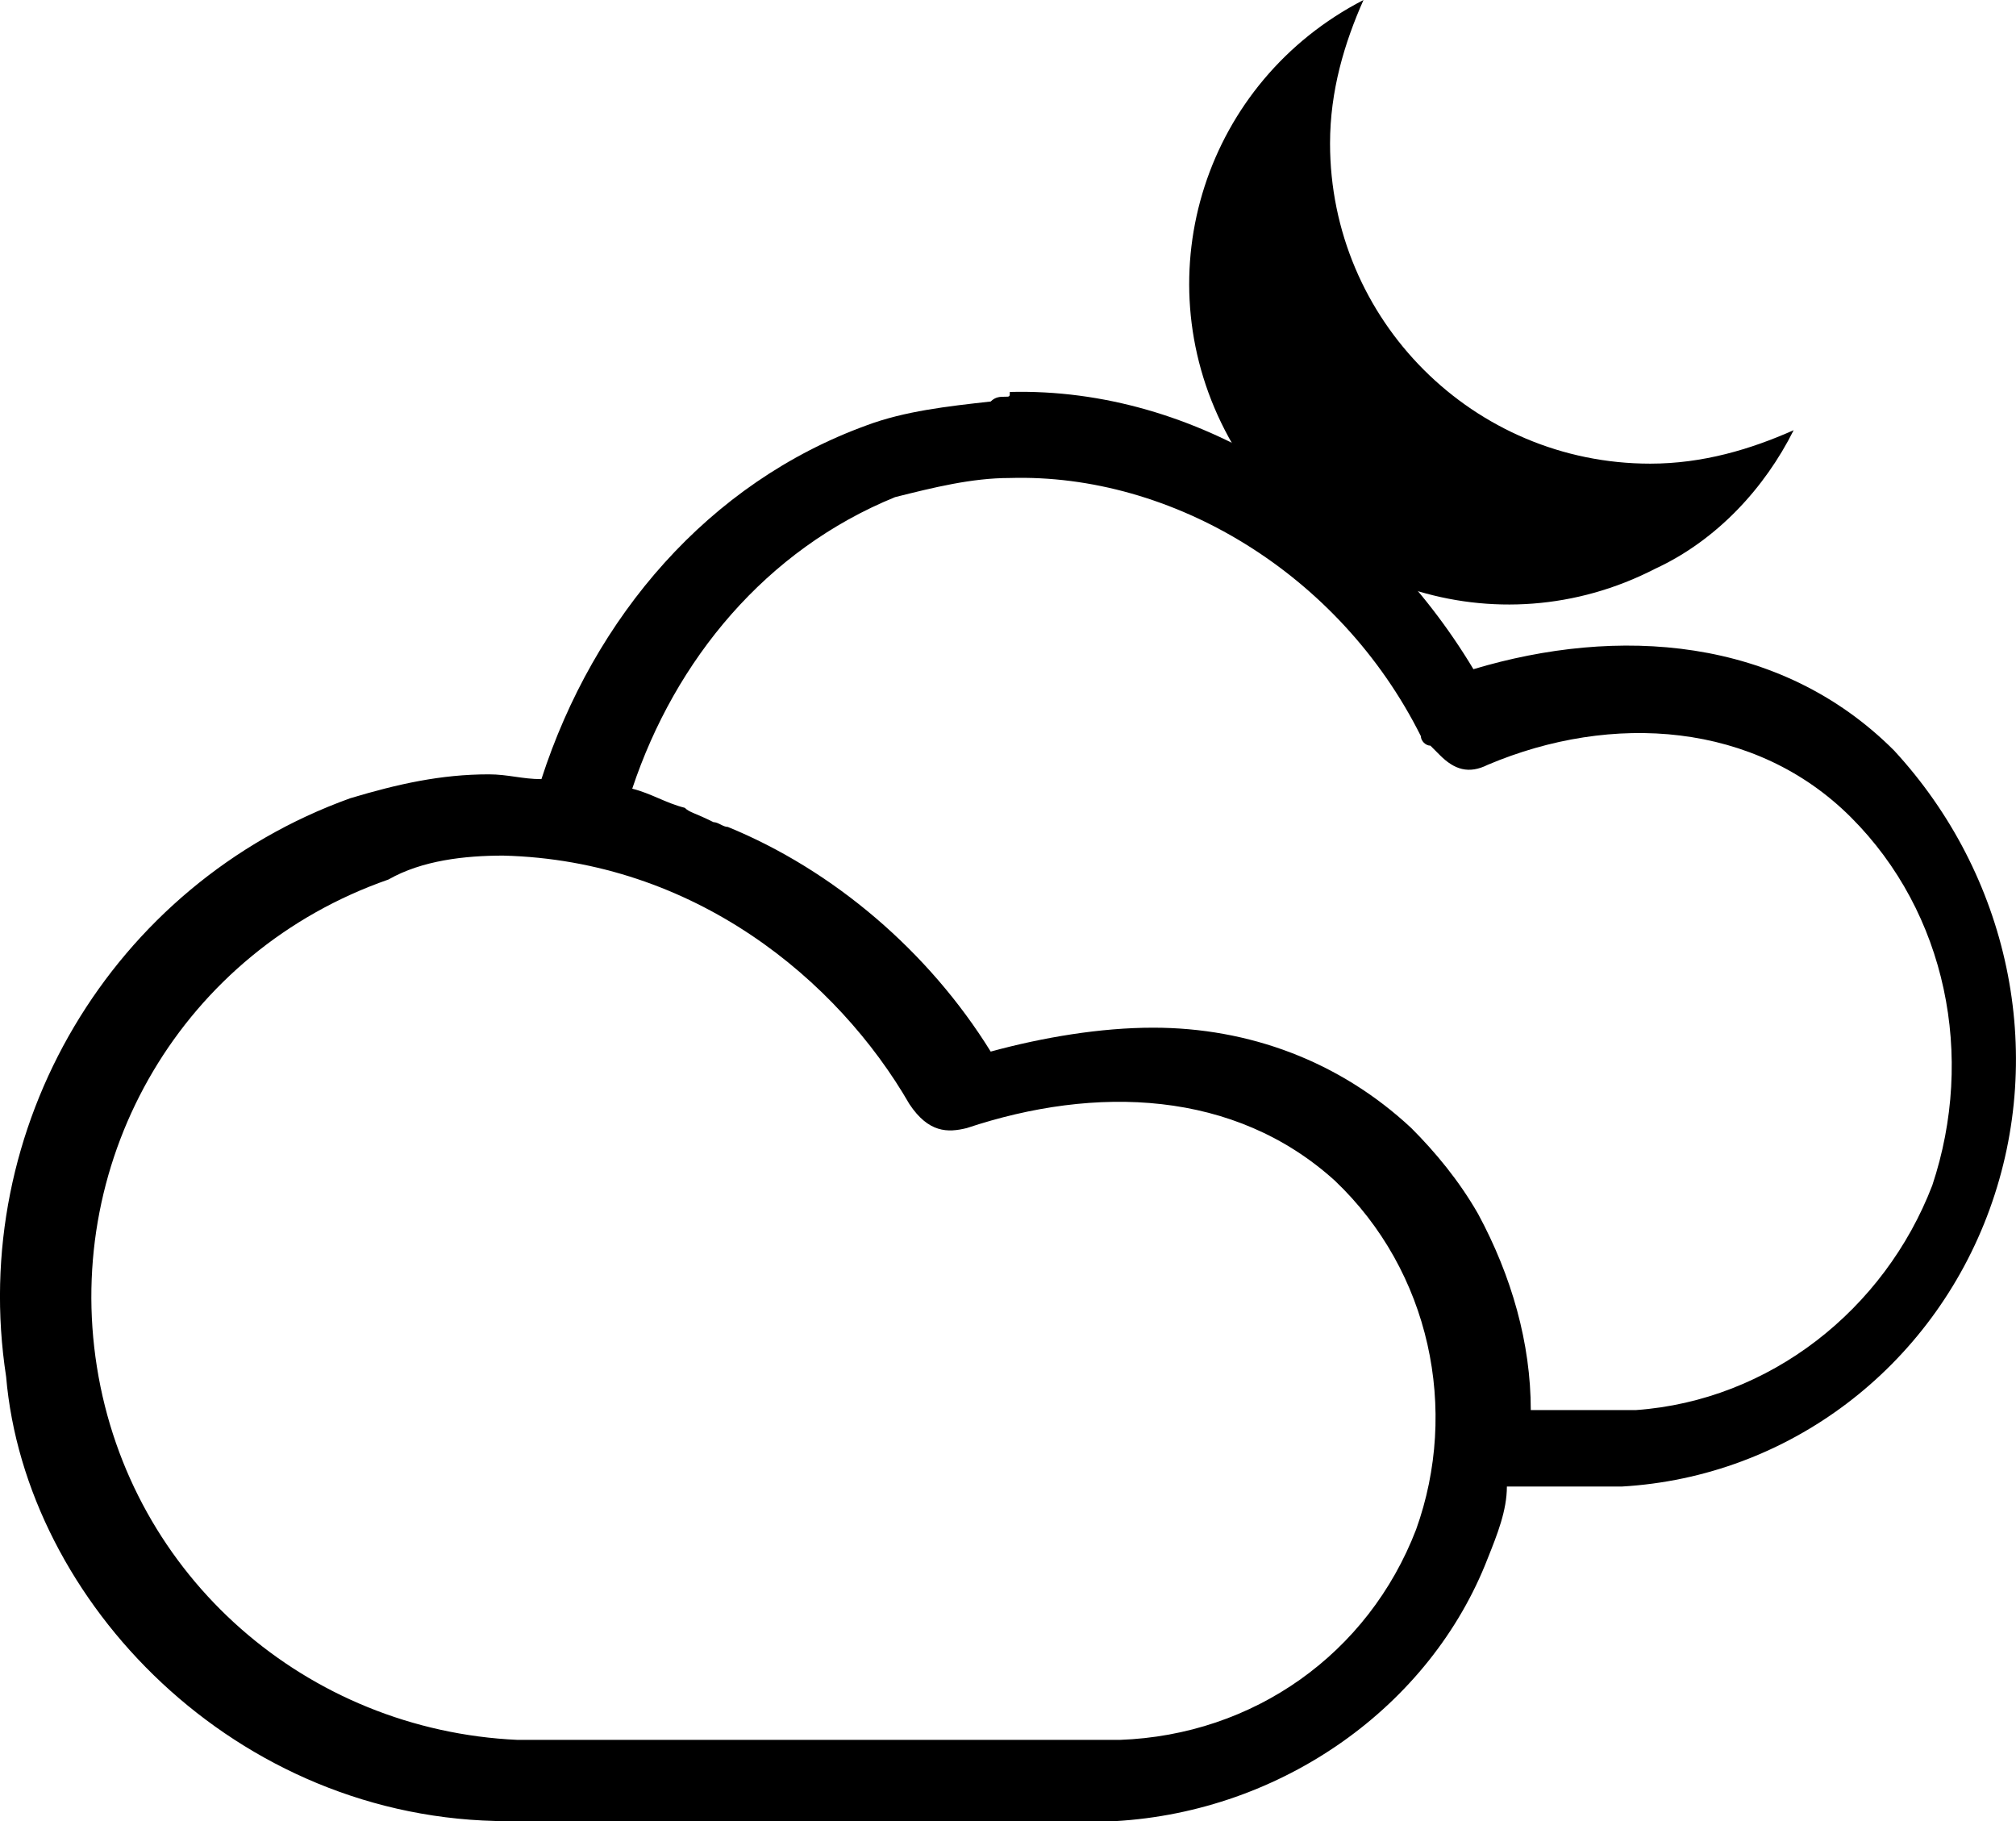 <?xml version="1.0" encoding="iso-8859-1"?>
<!-- Generator: Adobe Illustrator 24.0.3, SVG Export Plug-In . SVG Version: 6.00 Build 0)  -->
<svg version="1.1"
	 id="Layer_1" xmlns:cc="http://creativecommons.org/ns#" xmlns:dc="http://purl.org/dc/elements/1.1/" xmlns:inkscape="http://www.inkscape.org/namespaces/inkscape" xmlns:rdf="http://www.w3.org/1999/02/22-rdf-syntax-ns#" xmlns:sodipodi="http://sodipodi.sourceforge.net/DTD/sodipodi-0.dtd" xmlns:svg="http://www.w3.org/2000/svg"
	 xmlns="http://www.w3.org/2000/svg" xmlns:xlink="http://www.w3.org/1999/xlink" x="0px" y="0px" viewBox="0 0 42.18 38.1"
	 style="enable-background:new 0 0 42.18 38.1;" xml:space="preserve">
<path d="M34.528,9.7c-3.7,0-6.7-3-6.7-6.7c0-1.1,0.3-2.1,0.7-3c-3.3,1.7-4.6,5.7-2.9,9s5.7,4.6,9,2.9c1.3-0.6,2.3-1.7,2.9-2.9
	C36.628,9.4,35.628,9.7,34.528,9.7z"/>
<path d="M21.028,8.3L21.028,8.3c-0.1,0-0.2,0-0.3,0.1c-0.9,0.1-1.8,0.2-2.6,0.5c-3.3,1.2-5.7,4-6.8,7.4c-0.4,0-0.7-0.1-1.1-0.1
	c-1,0-1.9,0.2-2.9,0.5c-5,1.8-8,6.9-7.2,12.1c0.4,4.7,4.8,9.3,10.5,9.3c4.3,0,8.4,0,12.7,0c3.5-0.2,6.6-2.4,7.8-5.5
	c0.2-0.5,0.4-1,0.4-1.5h2.3c0,0,0,0,0.1,0c3.5-0.2,6.5-2.5,7.7-5.8s0.4-7-2-9.6c-2.4-2.4-5.8-2.6-8.8-1.7c-2.1-3.5-5.8-5.9-9.7-5.8
	C21.128,8.3,21.128,8.3,21.028,8.3L21.028,8.3z M21.128,10L21.128,10c3.4-0.1,6.9,2,8.6,5.4c0,0.1,0.1,0.2,0.2,0.2l0.2,0.2
	c0.3,0.3,0.6,0.4,1,0.2c2.6-1.1,5.6-0.9,7.6,1.1s2.6,5,1.7,7.7c-1,2.6-3.4,4.5-6.2,4.7h-2.2c0-1.4-0.4-2.8-1.1-4.1
	c-0.4-0.7-0.9-1.3-1.4-1.8c-1.5-1.4-3.4-2.1-5.4-2.1c-1.1,0-2.3,0.2-3.4,0.5c-1.3-2.1-3.3-3.8-5.5-4.7c-0.1,0-0.2-0.1-0.3-0.1
	c-0.4-0.2-0.5-0.2-0.6-0.3c-0.4-0.1-0.7-0.3-1.1-0.4c0.9-2.7,2.8-5,5.5-6.1C19.528,10.2,20.328,10,21.128,10L21.128,10z
	 M10.528,17.9c4,0.1,7,2.6,8.5,5.2c0.4,0.6,0.8,0.6,1.2,0.5c2.7-0.9,5.6-0.8,7.7,1.1c2,1.9,2.6,4.8,1.7,7.3c-1,2.6-3.4,4.3-6.2,4.4
	c-4.1,0-8.4,0-12.6,0c-4.4-0.2-8.1-3.4-8.8-7.8s1.8-8.7,6.1-10.2C8.828,18,9.728,17.9,10.528,17.9L10.528,17.9z"/>
</svg>
